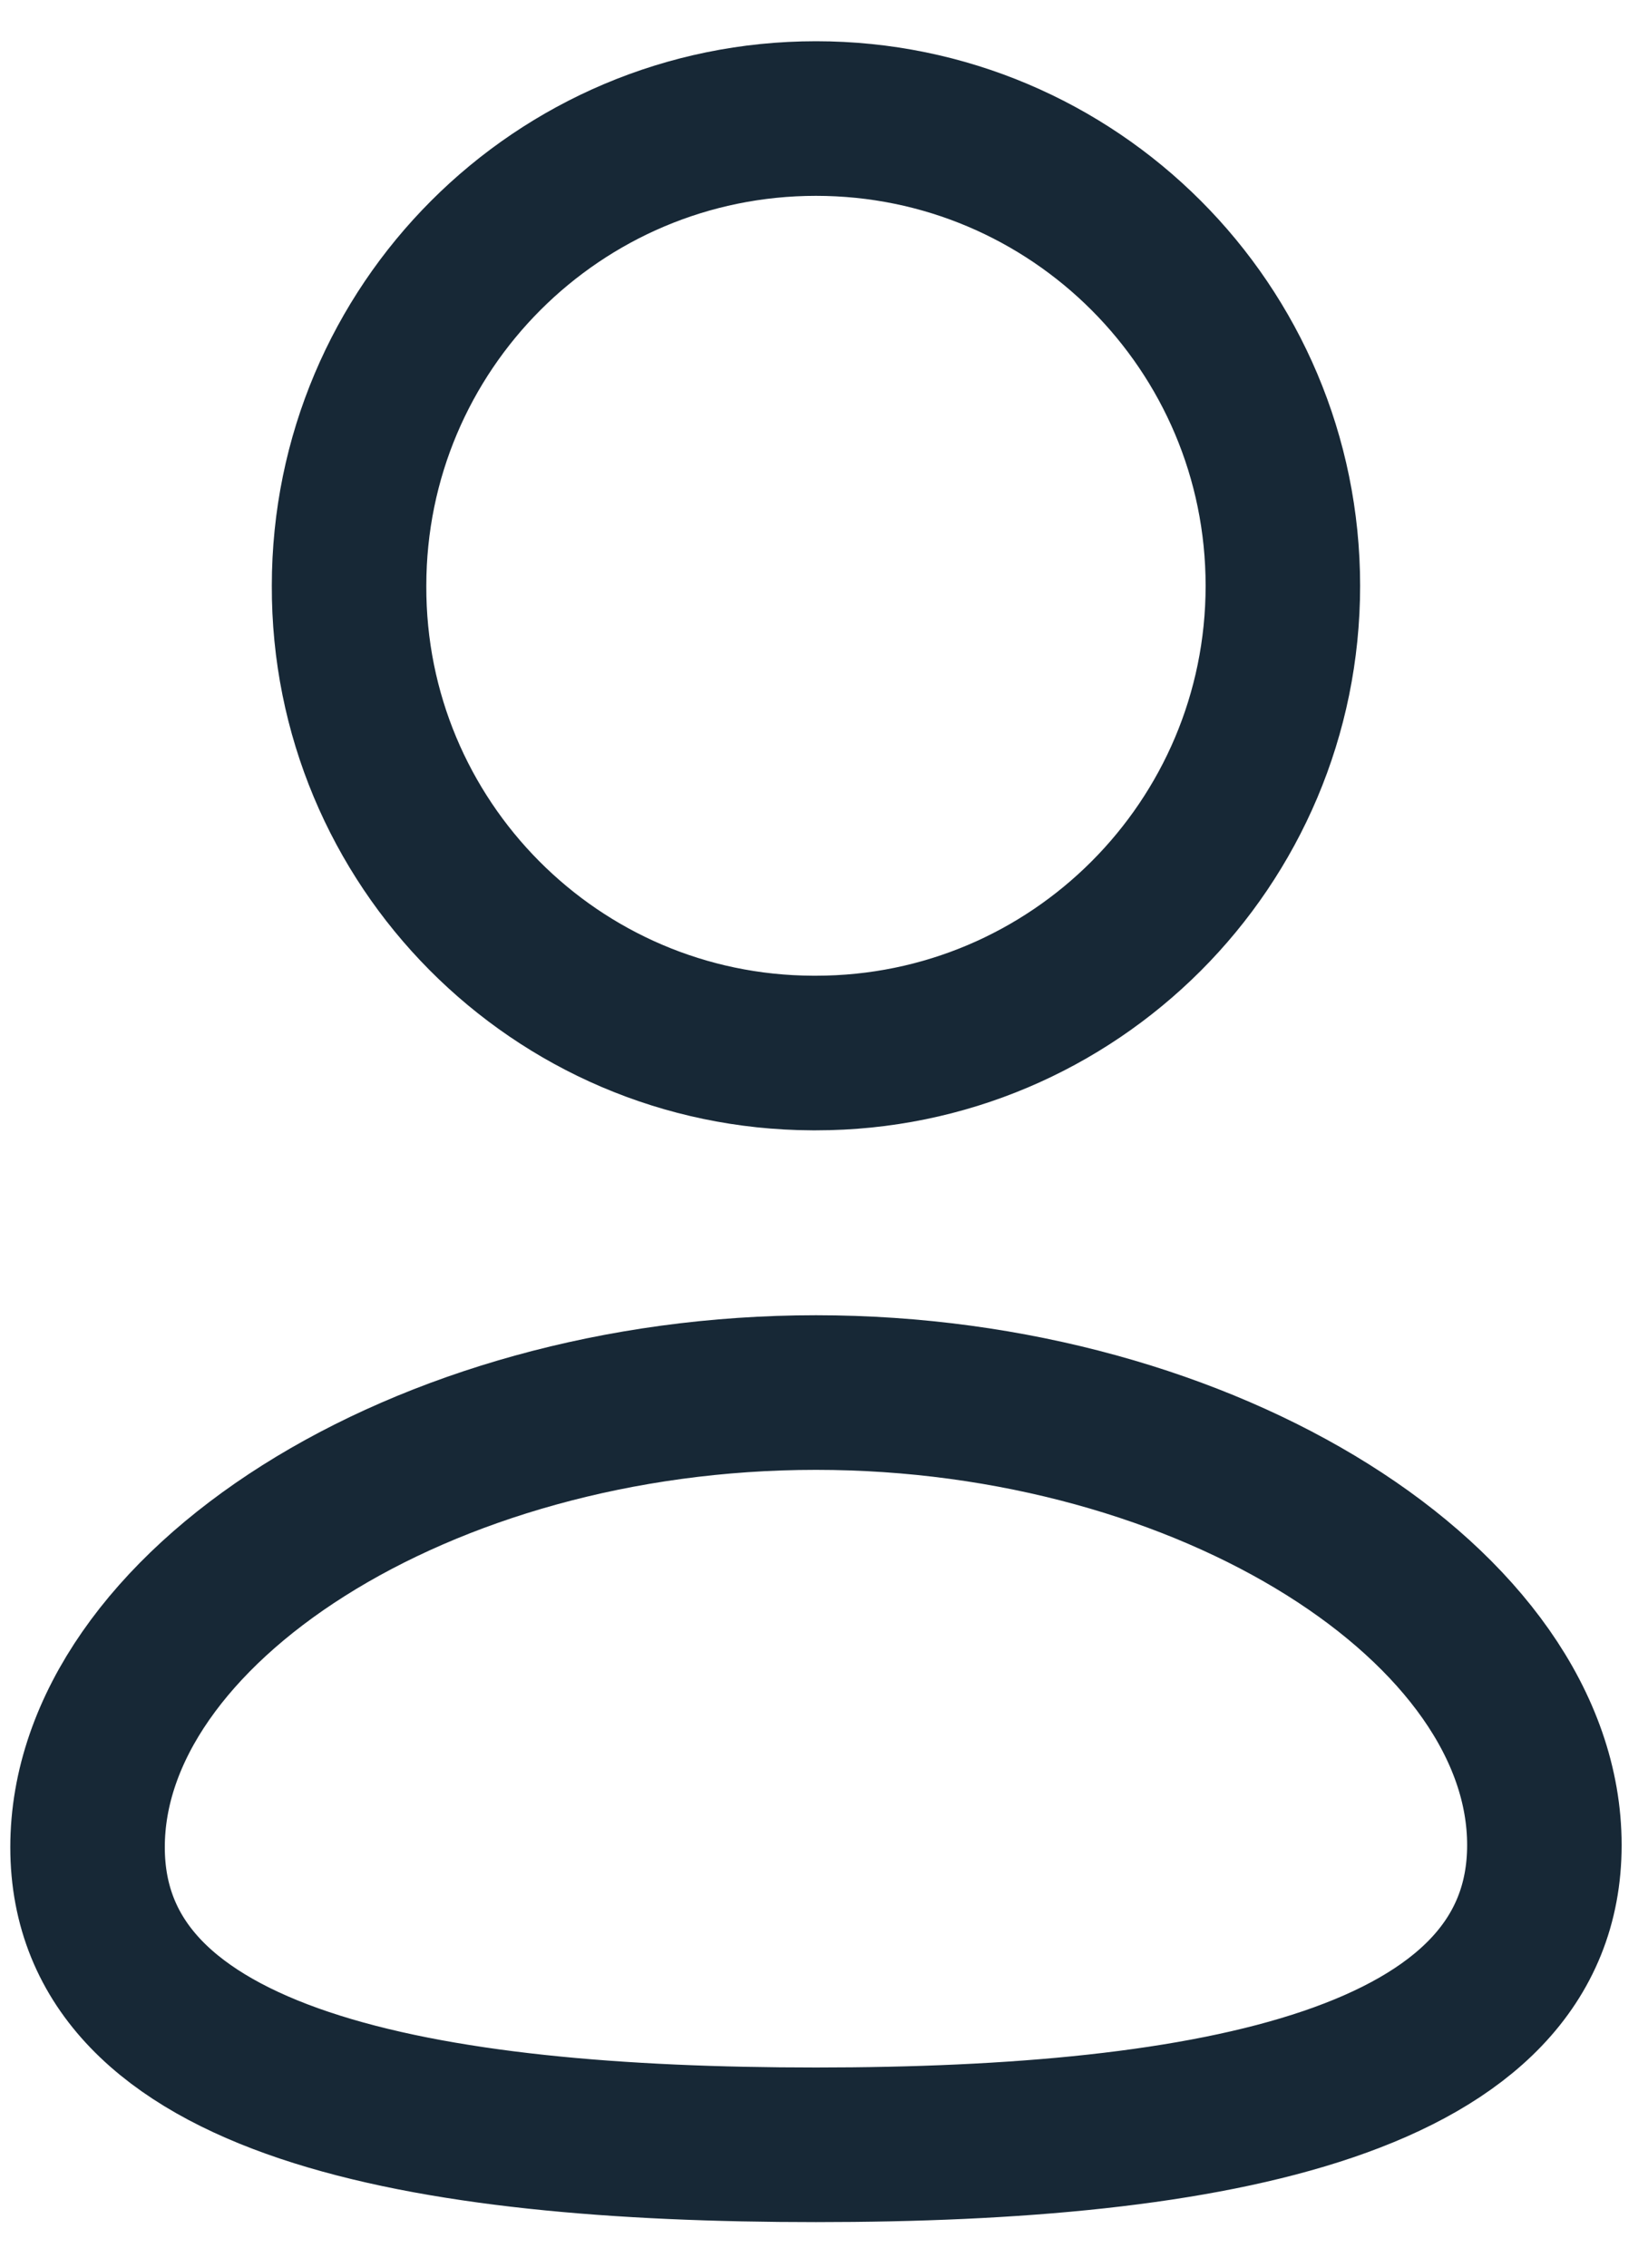<svg width="16" height="22" viewBox="0 0 16 22" fill="none" xmlns="http://www.w3.org/2000/svg">
    <path fill-rule="evenodd" clip-rule="evenodd"
        d="M7.922 20.808C4.108 20.808 0.85 20.231 0.85 17.921C0.85 15.611 4.087 13.51 7.922 13.51C11.736 13.51 14.994 15.591 14.994 17.9C14.994 20.209 11.757 20.808 7.922 20.808Z"
        stroke="#172836" stroke-width="1.5" stroke-linecap="round" stroke-linejoin="round" />
    <path fill-rule="evenodd" clip-rule="evenodd"
        d="M7.922 10.216C10.425 10.216 12.455 8.186 12.455 5.683C12.455 3.179 10.425 1.15 7.922 1.15C5.419 1.15 3.389 3.179 3.389 5.683C3.38 8.177 5.396 10.207 7.89 10.216H7.922Z"
        stroke="#172836" stroke-width="1.5" stroke-linecap="round" stroke-linejoin="round" />
</svg>
